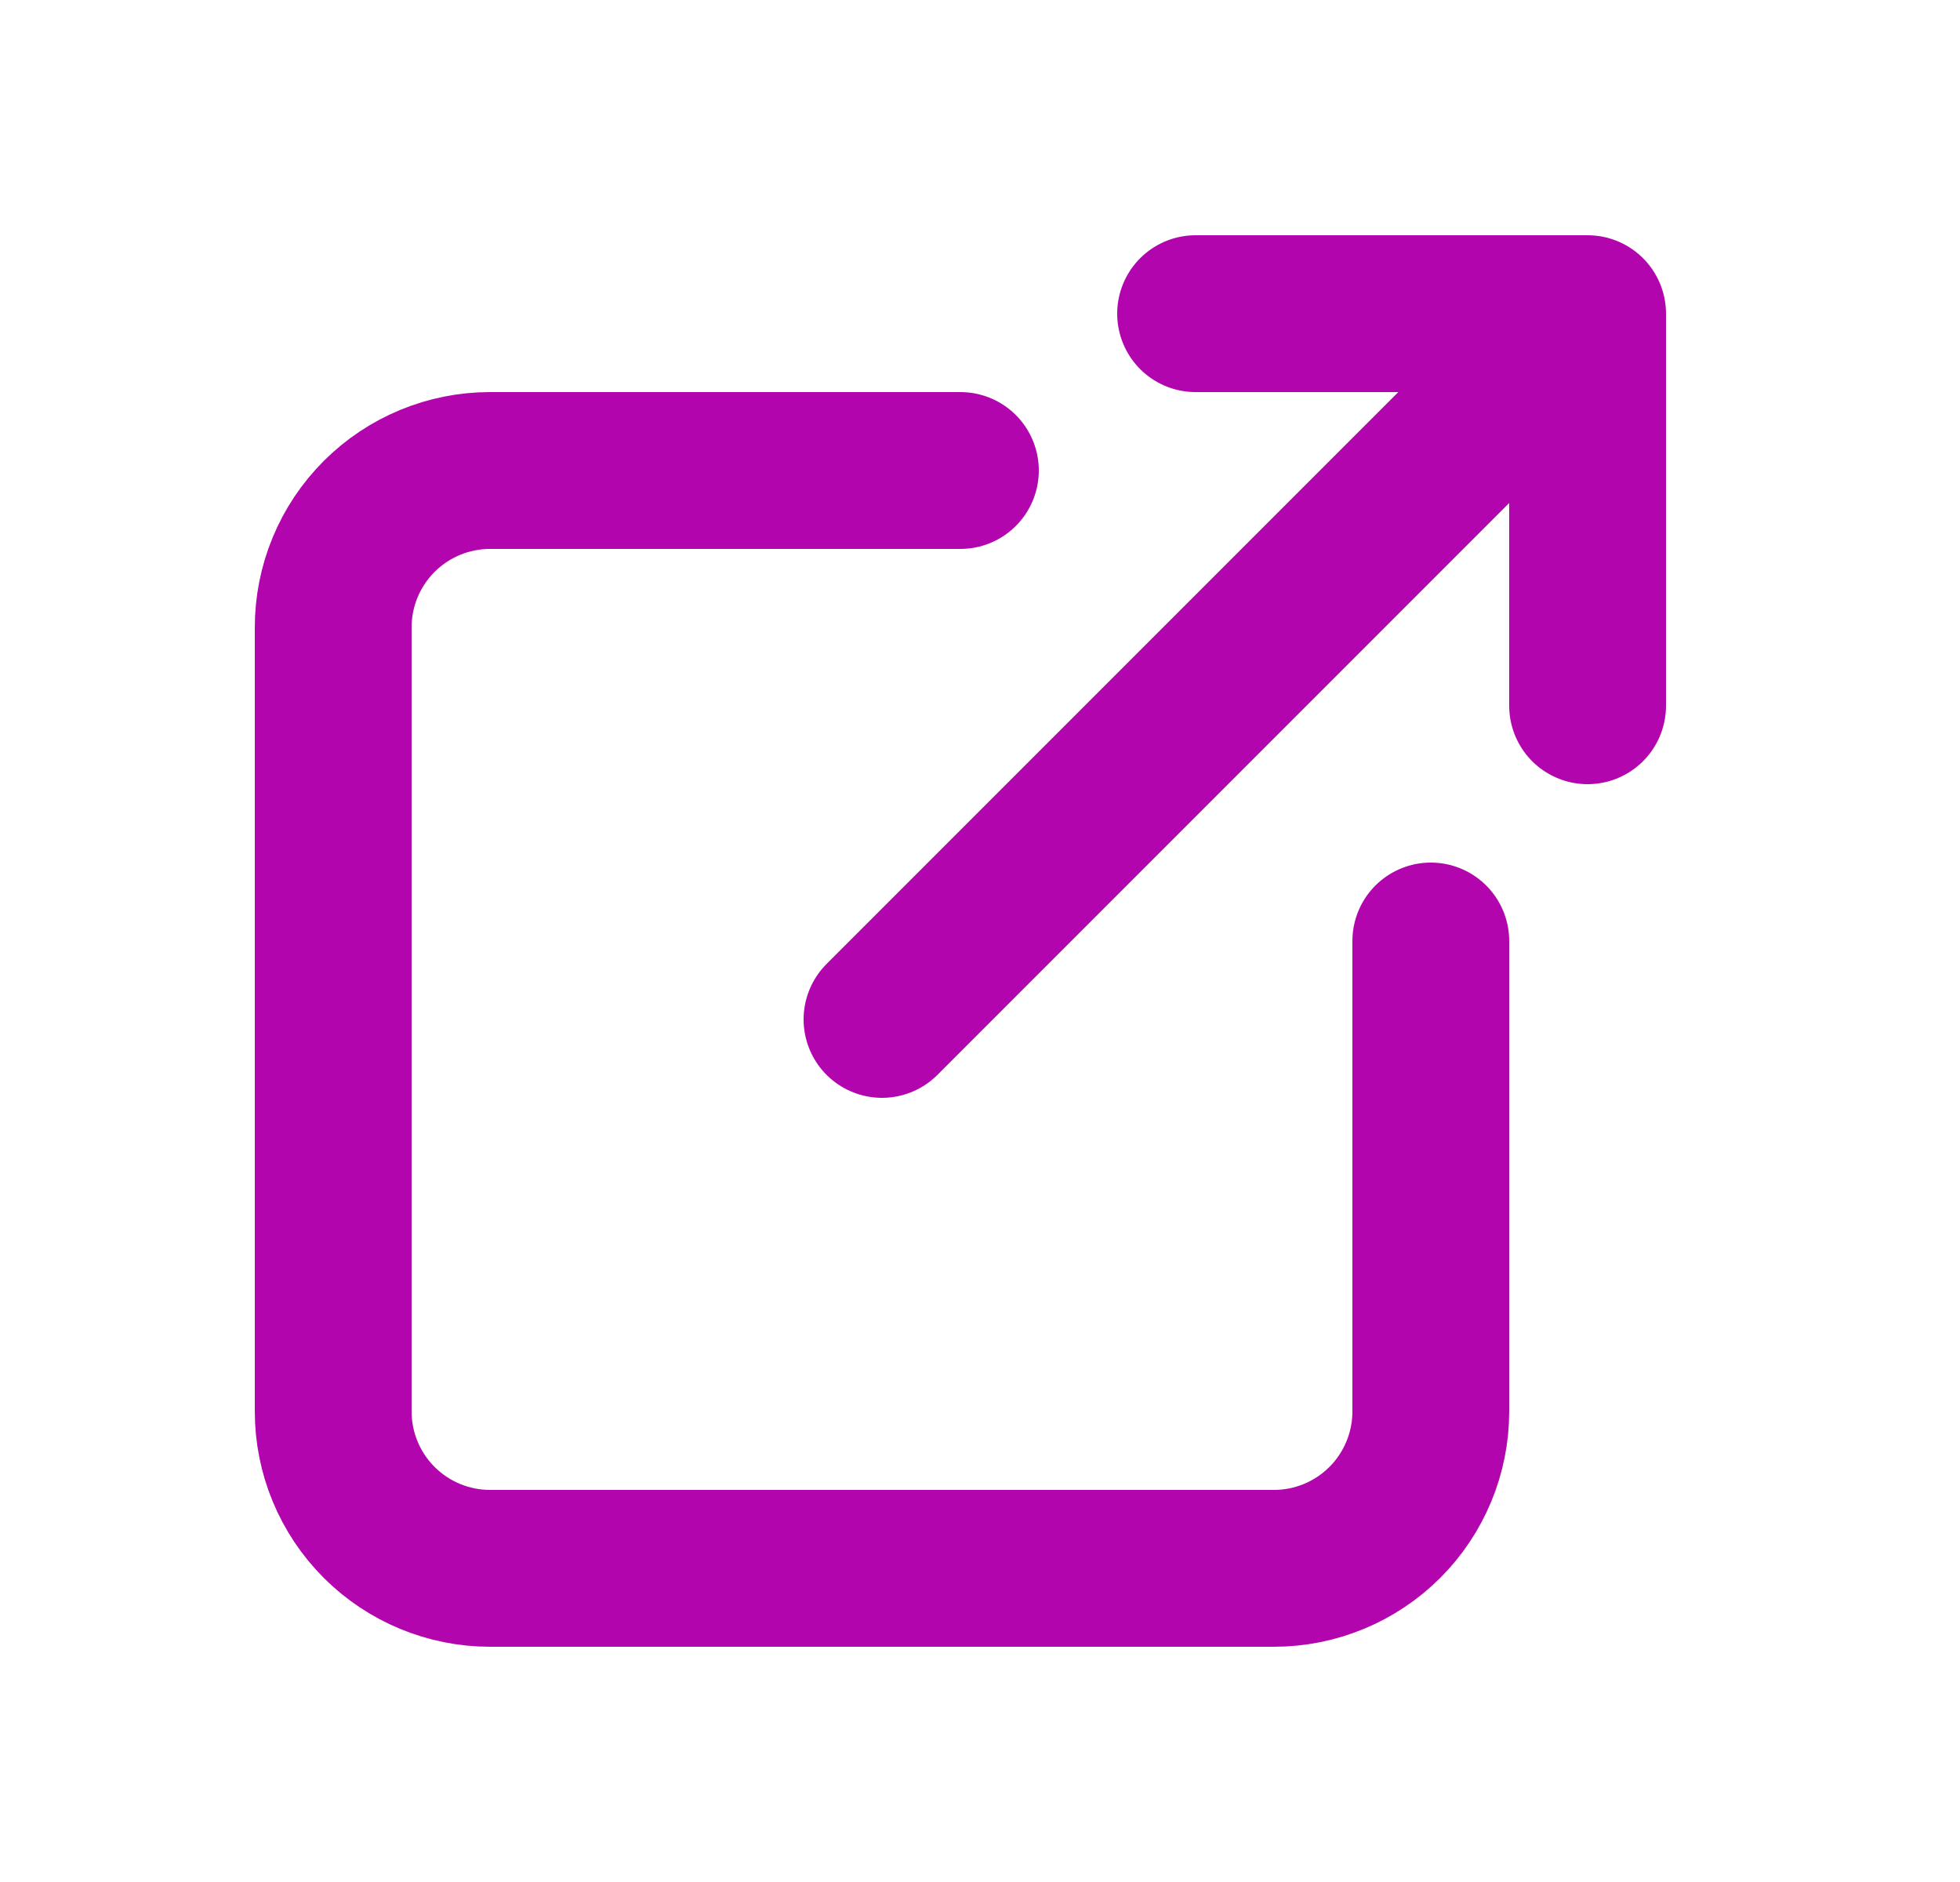 <svg width="25" height="24" viewBox="0 0 25 24" fill="none" xmlns="http://www.w3.org/2000/svg">
<path d="M12.25 6H6.25C5.72 6 5.211 6.211 4.836 6.586C4.461 6.961 4.25 7.47 4.25 8V18C4.25 18.53 4.461 19.039 4.836 19.414C5.211 19.789 5.72 20 6.25 20H16.25C16.78 20 17.289 19.789 17.664 19.414C18.039 19.039 18.25 18.53 18.25 18V12M11.25 13L20.25 4M20.25 4H15.25M20.25 4V9" stroke="#B205AD" stroke-width="2" stroke-linecap="round" stroke-linejoin="round"/>
</svg>
